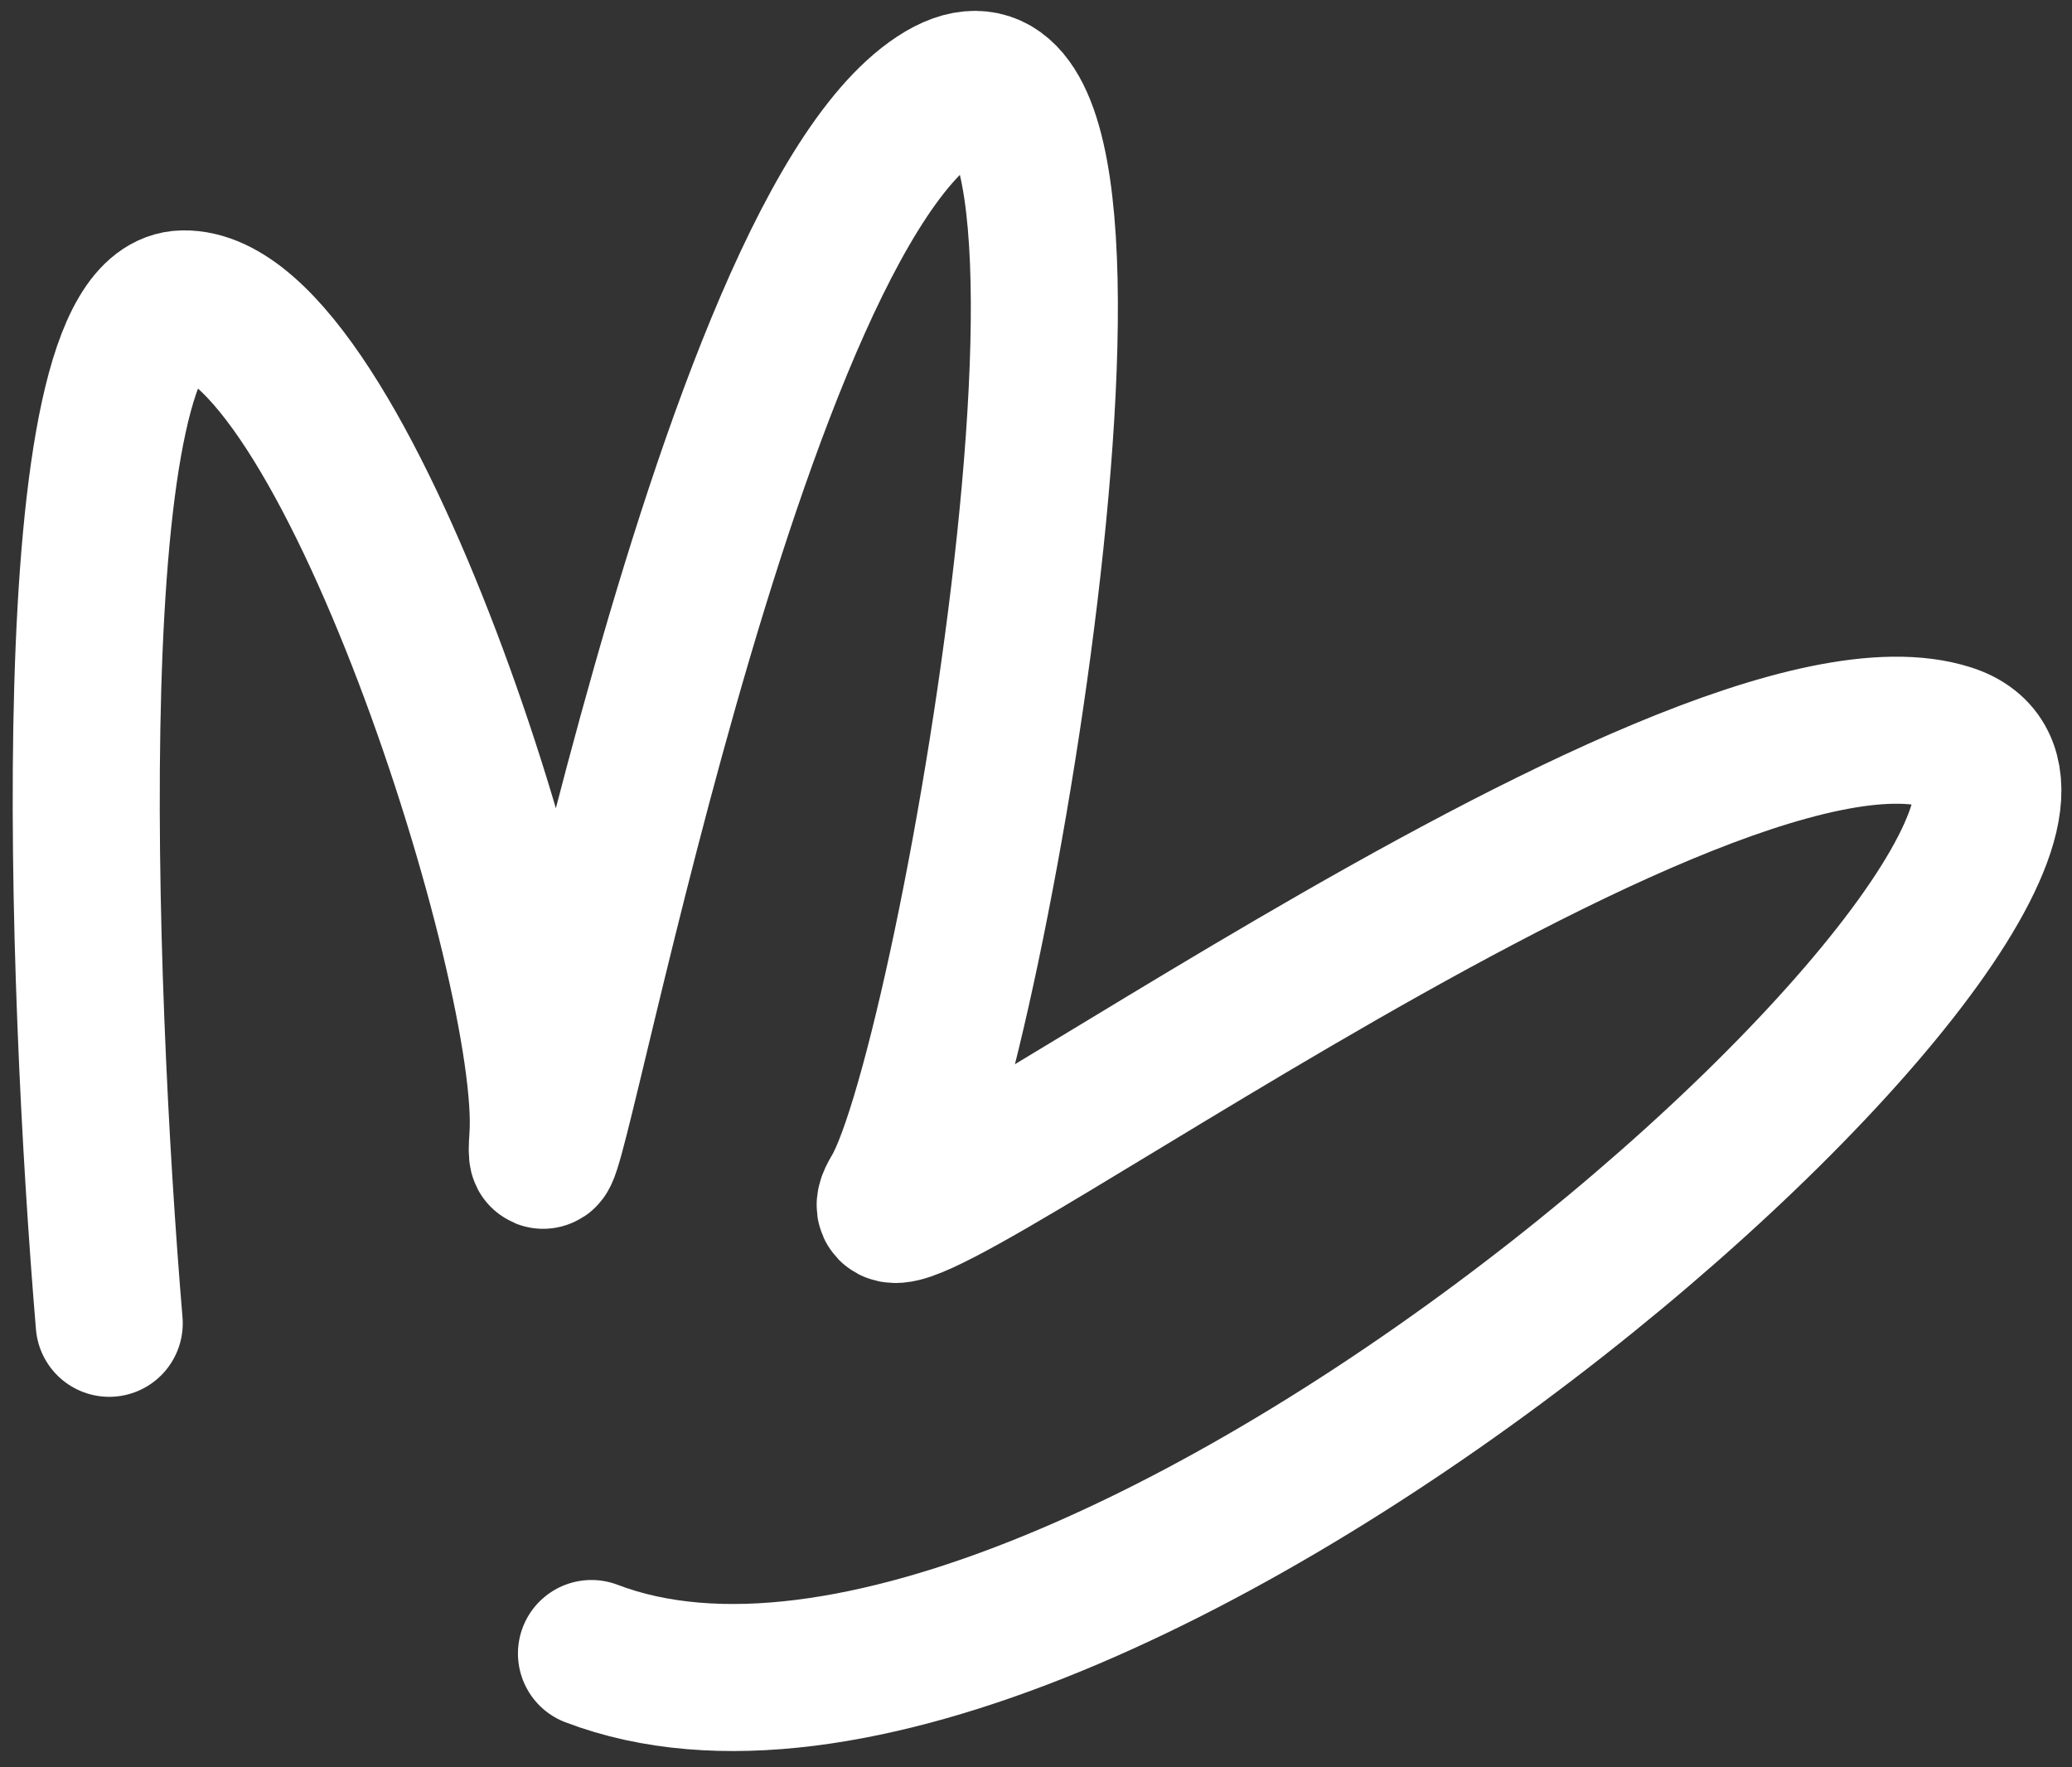 <svg width="102" height="87" viewBox="0 0 102 87" fill="none" xmlns="http://www.w3.org/2000/svg">
<rect x="0" y="0" width="102" height="87" fill="#333333" stroke="none"/>
<path d="M5.377 65.143C3.977 48.467 2.744 15.084 9.019 14.96C16.863 14.805 27.312 47.741 26.723 55.991C26.134 64.242 35.059 12.11 46.16 4.82C57.26 -2.469 47.907 52.377 44.064 58.724C40.22 65.071 83.077 32.191 95.935 36.304C108.793 40.416 53.927 90.871 29.117 81.399" stroke="white" stroke-width="7.239" stroke-linecap="round"/>
</svg>
